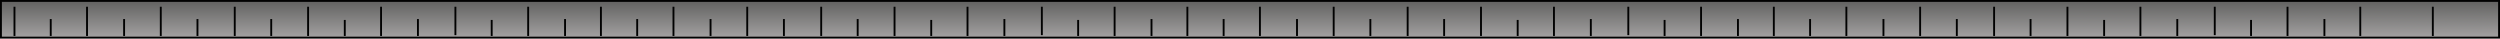 <svg id="Ebene_1" data-name="Ebene 1" xmlns="http://www.w3.org/2000/svg" xmlns:xlink="http://www.w3.org/1999/xlink" viewBox="0 0 1321.51 20.4"><defs><style>.cls-1,.cls-2{stroke:#010101;stroke-miterlimit:10;}.cls-1{fill:url(#Unbenannter_Verlauf_2);}.cls-2{fill:none;}</style><linearGradient id="Unbenannter_Verlauf_2" x1="660.25" y1="6.78" x2="660.25" y2="26.18" gradientTransform="matrix(1, 0, 0, -1, 0.5, 26.68)" gradientUnits="userSpaceOnUse"><stop offset="0" stop-color="#a3a1a1"/><stop offset="1" stop-color="#626261"/></linearGradient></defs><rect class="cls-1" x="0.5" y="0.5" width="1320.51" height="19.4"/><line class="cls-2" x1="1247.65" y1="3.56" x2="1247.65" y2="19.01"/><line class="cls-2" x1="1286" y1="3.56" x2="1286" y2="19.01"/><line class="cls-2" x1="937.65" y1="3.56" x2="937.65" y2="19.01"/><line class="cls-2" x1="956.82" y1="10.06" x2="956.82" y2="19.01"/><line class="cls-2" x1="976" y1="3.56" x2="976" y2="19.01"/><line class="cls-2" x1="995.6" y1="10.06" x2="995.6" y2="19.01"/><line class="cls-2" x1="1014.99" y1="3.56" x2="1014.99" y2="19.01"/><line class="cls-2" x1="1034.38" y1="10.06" x2="1034.38" y2="19.01"/><line class="cls-2" x1="1054.09" y1="3.56" x2="1054.09" y2="19.01"/><line class="cls-2" x1="1073.37" y1="10.06" x2="1073.37" y2="19.01"/><line class="cls-2" x1="1092.86" y1="3.56" x2="1092.86" y2="19.01"/><line class="cls-2" x1="1112.25" y1="10.54" x2="1112.25" y2="19.01"/><line class="cls-2" x1="1131.43" y1="3.56" x2="1131.43" y2="19.01"/><line class="cls-2" x1="1150.92" y1="10.06" x2="1150.92" y2="19.01"/><line class="cls-2" x1="1170.73" y1="3.56" x2="1170.73" y2="18.58"/><line class="cls-2" x1="1189.91" y1="10.54" x2="1189.91" y2="19.01"/><line class="cls-2" x1="1209.19" y1="3.56" x2="1209.19" y2="19.01"/><line class="cls-2" x1="1228.69" y1="10.06" x2="1228.69" y2="19.01"/><line class="cls-2" x1="627.65" y1="3.56" x2="627.65" y2="19.01"/><line class="cls-2" x1="646.82" y1="10.06" x2="646.82" y2="19.01"/><line class="cls-2" x1="666" y1="3.56" x2="666" y2="19.01"/><line class="cls-2" x1="685.6" y1="10.06" x2="685.6" y2="19.01"/><line class="cls-2" x1="704.99" y1="3.56" x2="704.99" y2="19.01"/><line class="cls-2" x1="724.38" y1="10.06" x2="724.38" y2="19.01"/><line class="cls-2" x1="744.09" y1="3.56" x2="744.09" y2="19.01"/><line class="cls-2" x1="763.37" y1="10.06" x2="763.37" y2="19.01"/><line class="cls-2" x1="782.86" y1="3.56" x2="782.86" y2="19.01"/><line class="cls-2" x1="802.25" y1="10.54" x2="802.25" y2="19.01"/><line class="cls-2" x1="821.43" y1="3.56" x2="821.43" y2="19.01"/><line class="cls-2" x1="840.92" y1="10.06" x2="840.92" y2="19.01"/><line class="cls-2" x1="860.73" y1="3.56" x2="860.73" y2="18.58"/><line class="cls-2" x1="879.91" y1="10.54" x2="879.91" y2="19.01"/><line class="cls-2" x1="899.19" y1="3.56" x2="899.19" y2="19.01"/><line class="cls-2" x1="918.69" y1="10.06" x2="918.69" y2="19.01"/><line class="cls-2" x1="317.65" y1="3.56" x2="317.65" y2="19.01"/><line class="cls-2" x1="336.82" y1="10.06" x2="336.82" y2="19.01"/><line class="cls-2" x1="356" y1="3.56" x2="356" y2="19.01"/><line class="cls-2" x1="375.6" y1="10.06" x2="375.6" y2="19.01"/><line class="cls-2" x1="394.99" y1="3.56" x2="394.99" y2="19.01"/><line class="cls-2" x1="414.38" y1="10.06" x2="414.38" y2="19.01"/><line class="cls-2" x1="434.09" y1="3.56" x2="434.09" y2="19.01"/><line class="cls-2" x1="453.37" y1="10.06" x2="453.37" y2="19.01"/><line class="cls-2" x1="472.86" y1="3.56" x2="472.86" y2="19.01"/><line class="cls-2" x1="492.25" y1="10.54" x2="492.25" y2="19.01"/><line class="cls-2" x1="511.43" y1="3.56" x2="511.43" y2="19.01"/><line class="cls-2" x1="530.92" y1="10.06" x2="530.92" y2="19.01"/><line class="cls-2" x1="550.73" y1="3.56" x2="550.73" y2="18.58"/><line class="cls-2" x1="569.91" y1="10.54" x2="569.91" y2="19.01"/><line class="cls-2" x1="589.19" y1="3.56" x2="589.19" y2="19.01"/><line class="cls-2" x1="608.69" y1="10.06" x2="608.69" y2="19.01"/><line class="cls-2" x1="7.65" y1="3.56" x2="7.65" y2="19.01"/><line class="cls-2" x1="26.82" y1="10.06" x2="26.82" y2="19.01"/><line class="cls-2" x1="46" y1="3.56" x2="46" y2="19.01"/><line class="cls-2" x1="65.6" y1="10.06" x2="65.6" y2="19.01"/><line class="cls-2" x1="84.99" y1="3.56" x2="84.99" y2="19.01"/><line class="cls-2" x1="104.38" y1="10.06" x2="104.38" y2="19.01"/><line class="cls-2" x1="124.09" y1="3.56" x2="124.09" y2="19.01"/><line class="cls-2" x1="143.37" y1="10.06" x2="143.37" y2="19.01"/><line class="cls-2" x1="162.86" y1="3.56" x2="162.86" y2="19.01"/><line class="cls-2" x1="182.25" y1="10.54" x2="182.25" y2="19.01"/><line class="cls-2" x1="201.43" y1="3.56" x2="201.43" y2="19.01"/><line class="cls-2" x1="220.92" y1="10.06" x2="220.92" y2="19.01"/><line class="cls-2" x1="240.73" y1="3.56" x2="240.73" y2="18.58"/><line class="cls-2" x1="259.91" y1="10.54" x2="259.91" y2="19.01"/><line class="cls-2" x1="279.19" y1="3.56" x2="279.19" y2="19.01"/><line class="cls-2" x1="298.69" y1="10.06" x2="298.69" y2="19.01"/></svg>